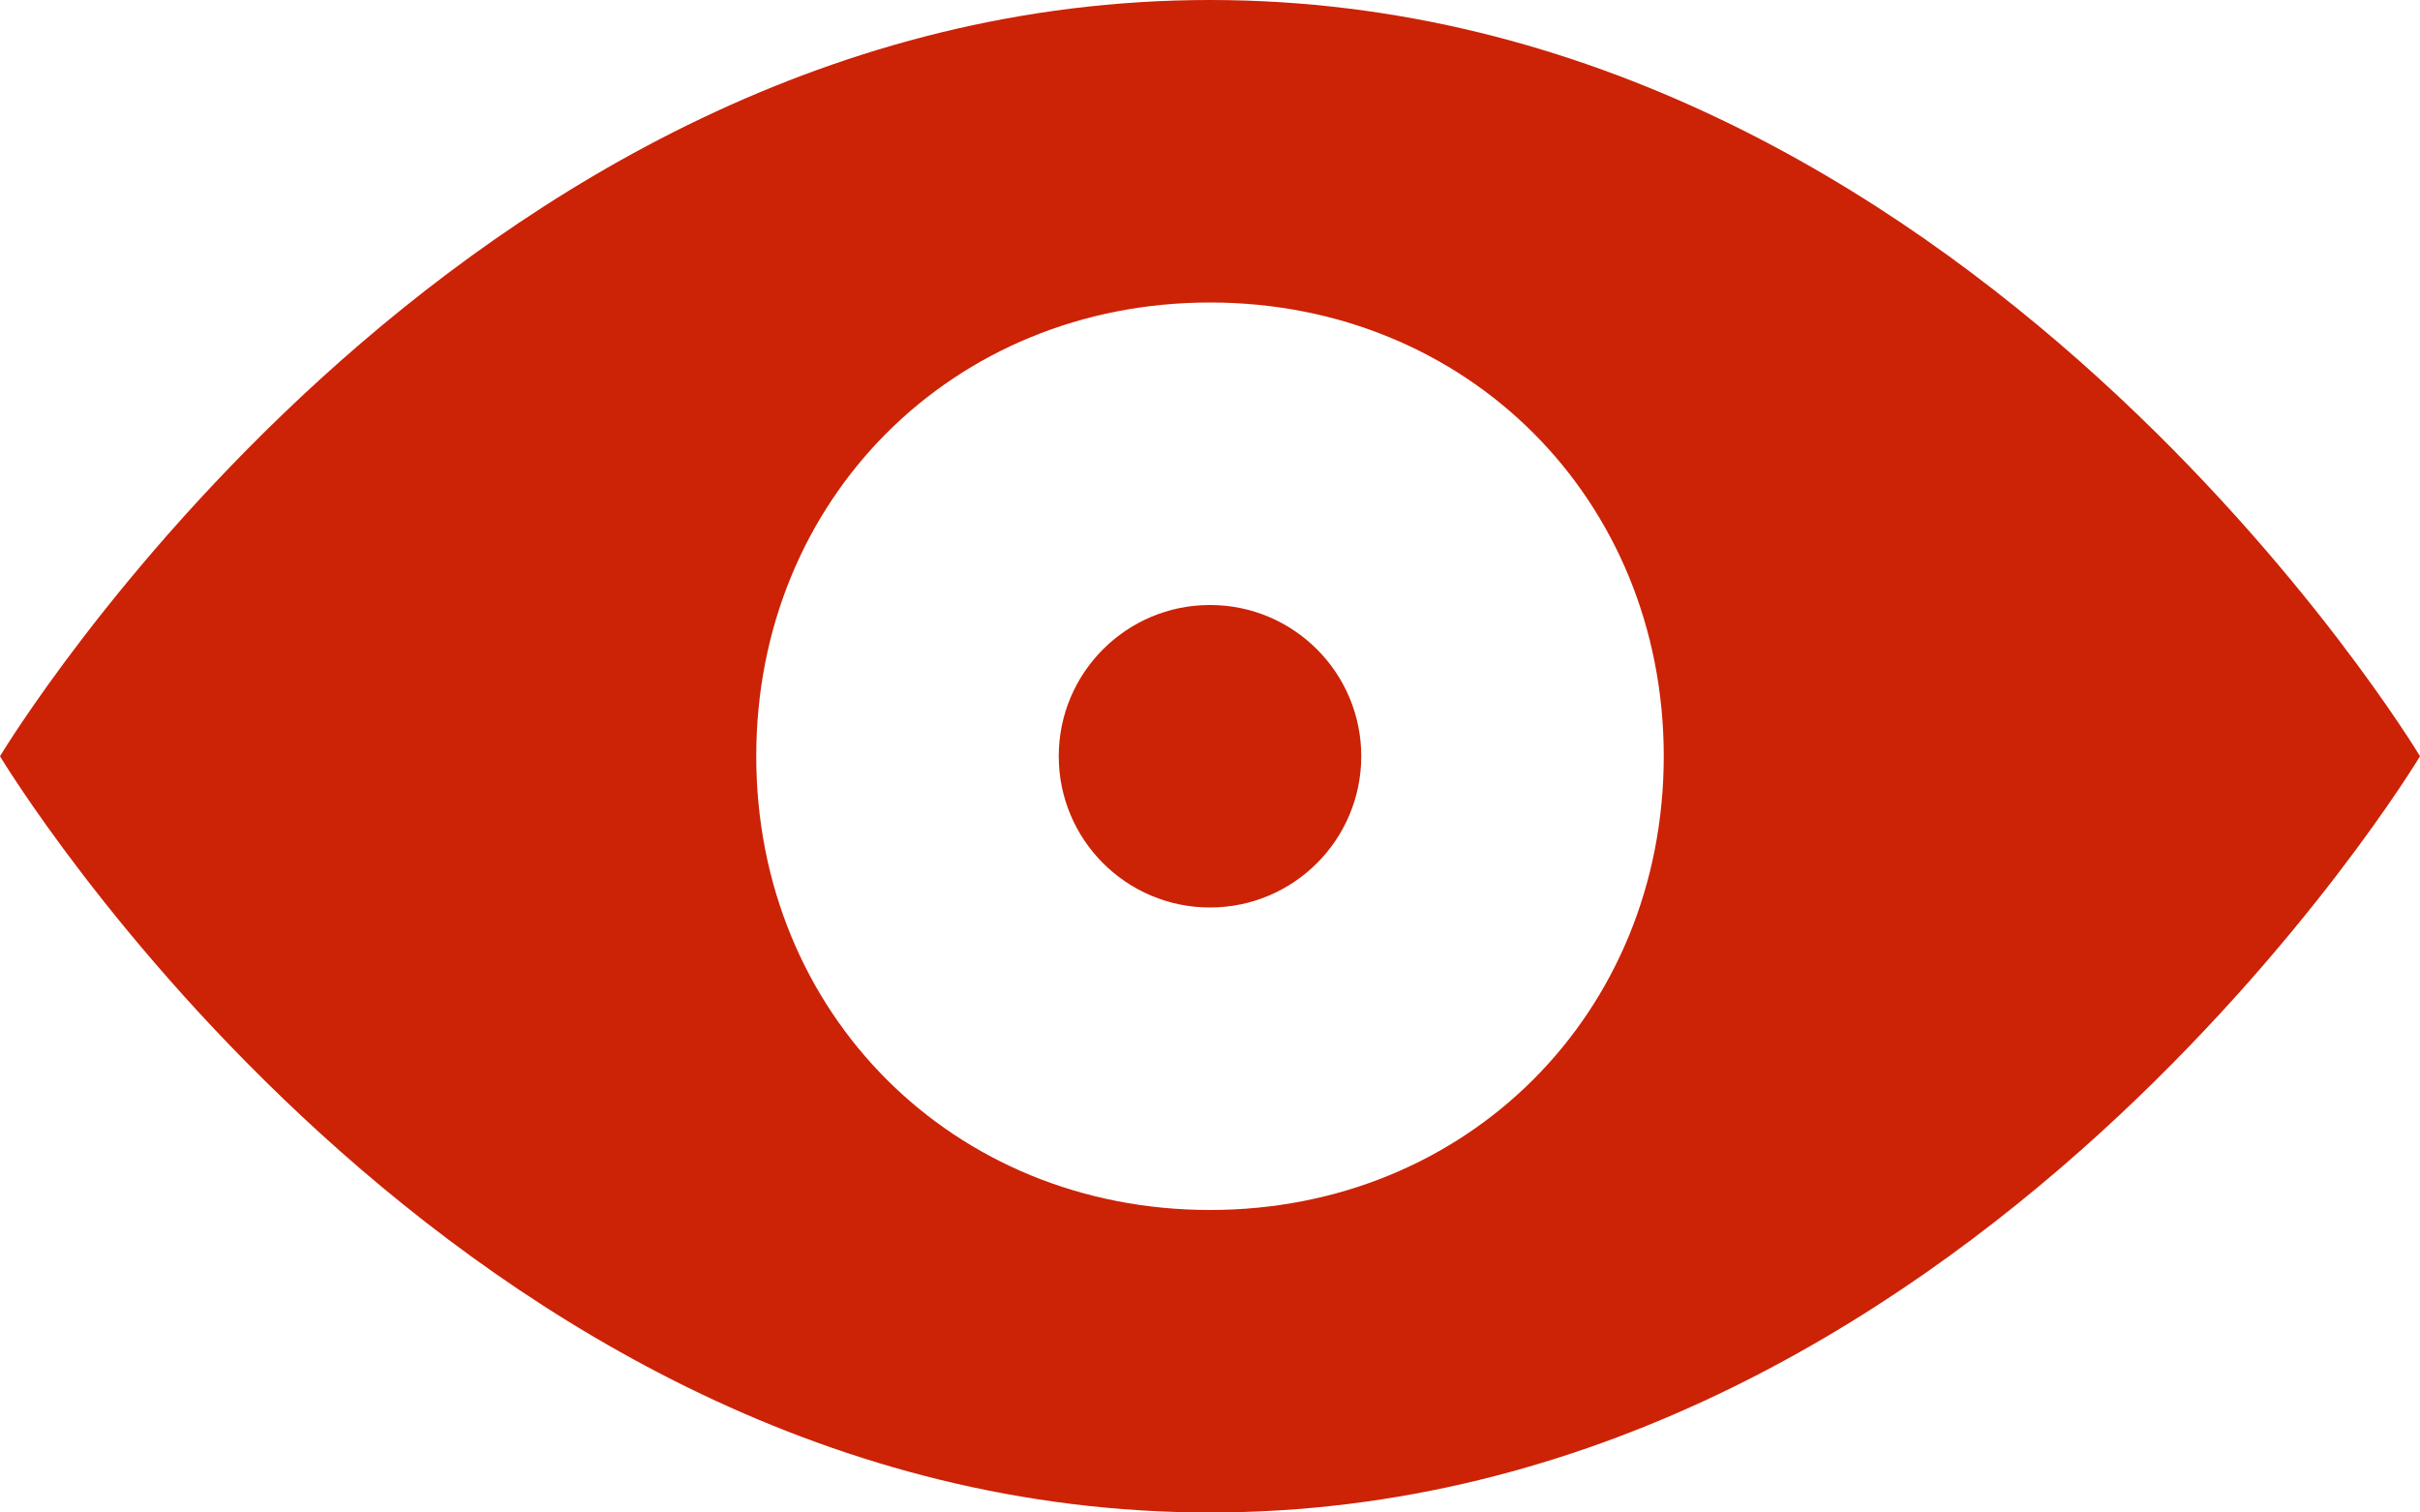 <?xml version="1.0" encoding="utf-8"?>
<!-- Generator: Adobe Illustrator 17.1.0, SVG Export Plug-In . SVG Version: 6.00 Build 0)  -->
<!DOCTYPE svg PUBLIC "-//W3C//DTD SVG 1.1//EN" "http://www.w3.org/Graphics/SVG/1.1/DTD/svg11.dtd">
<svg version="1.1" id="Слой_1" xmlns="http://www.w3.org/2000/svg" xmlns:xlink="http://www.w3.org/1999/xlink" x="0px" y="0px"
	 viewBox="0 0 16 10" enable-background="new 0 0 16 10" xml:space="preserve">
<circle fill="#CC2206" cx="8" cy="5" r="1"/>
<path fill="#CC2206" d="M8,0C3,0,0,5,0,5s3,5,8,5s8-5,8-5S13,0,8,0z M8,8C6.3,8,5,6.7,5,5s1.3-3,3-3s3,1.3,3,3S9.7,8,8,8z"/>
</svg>
